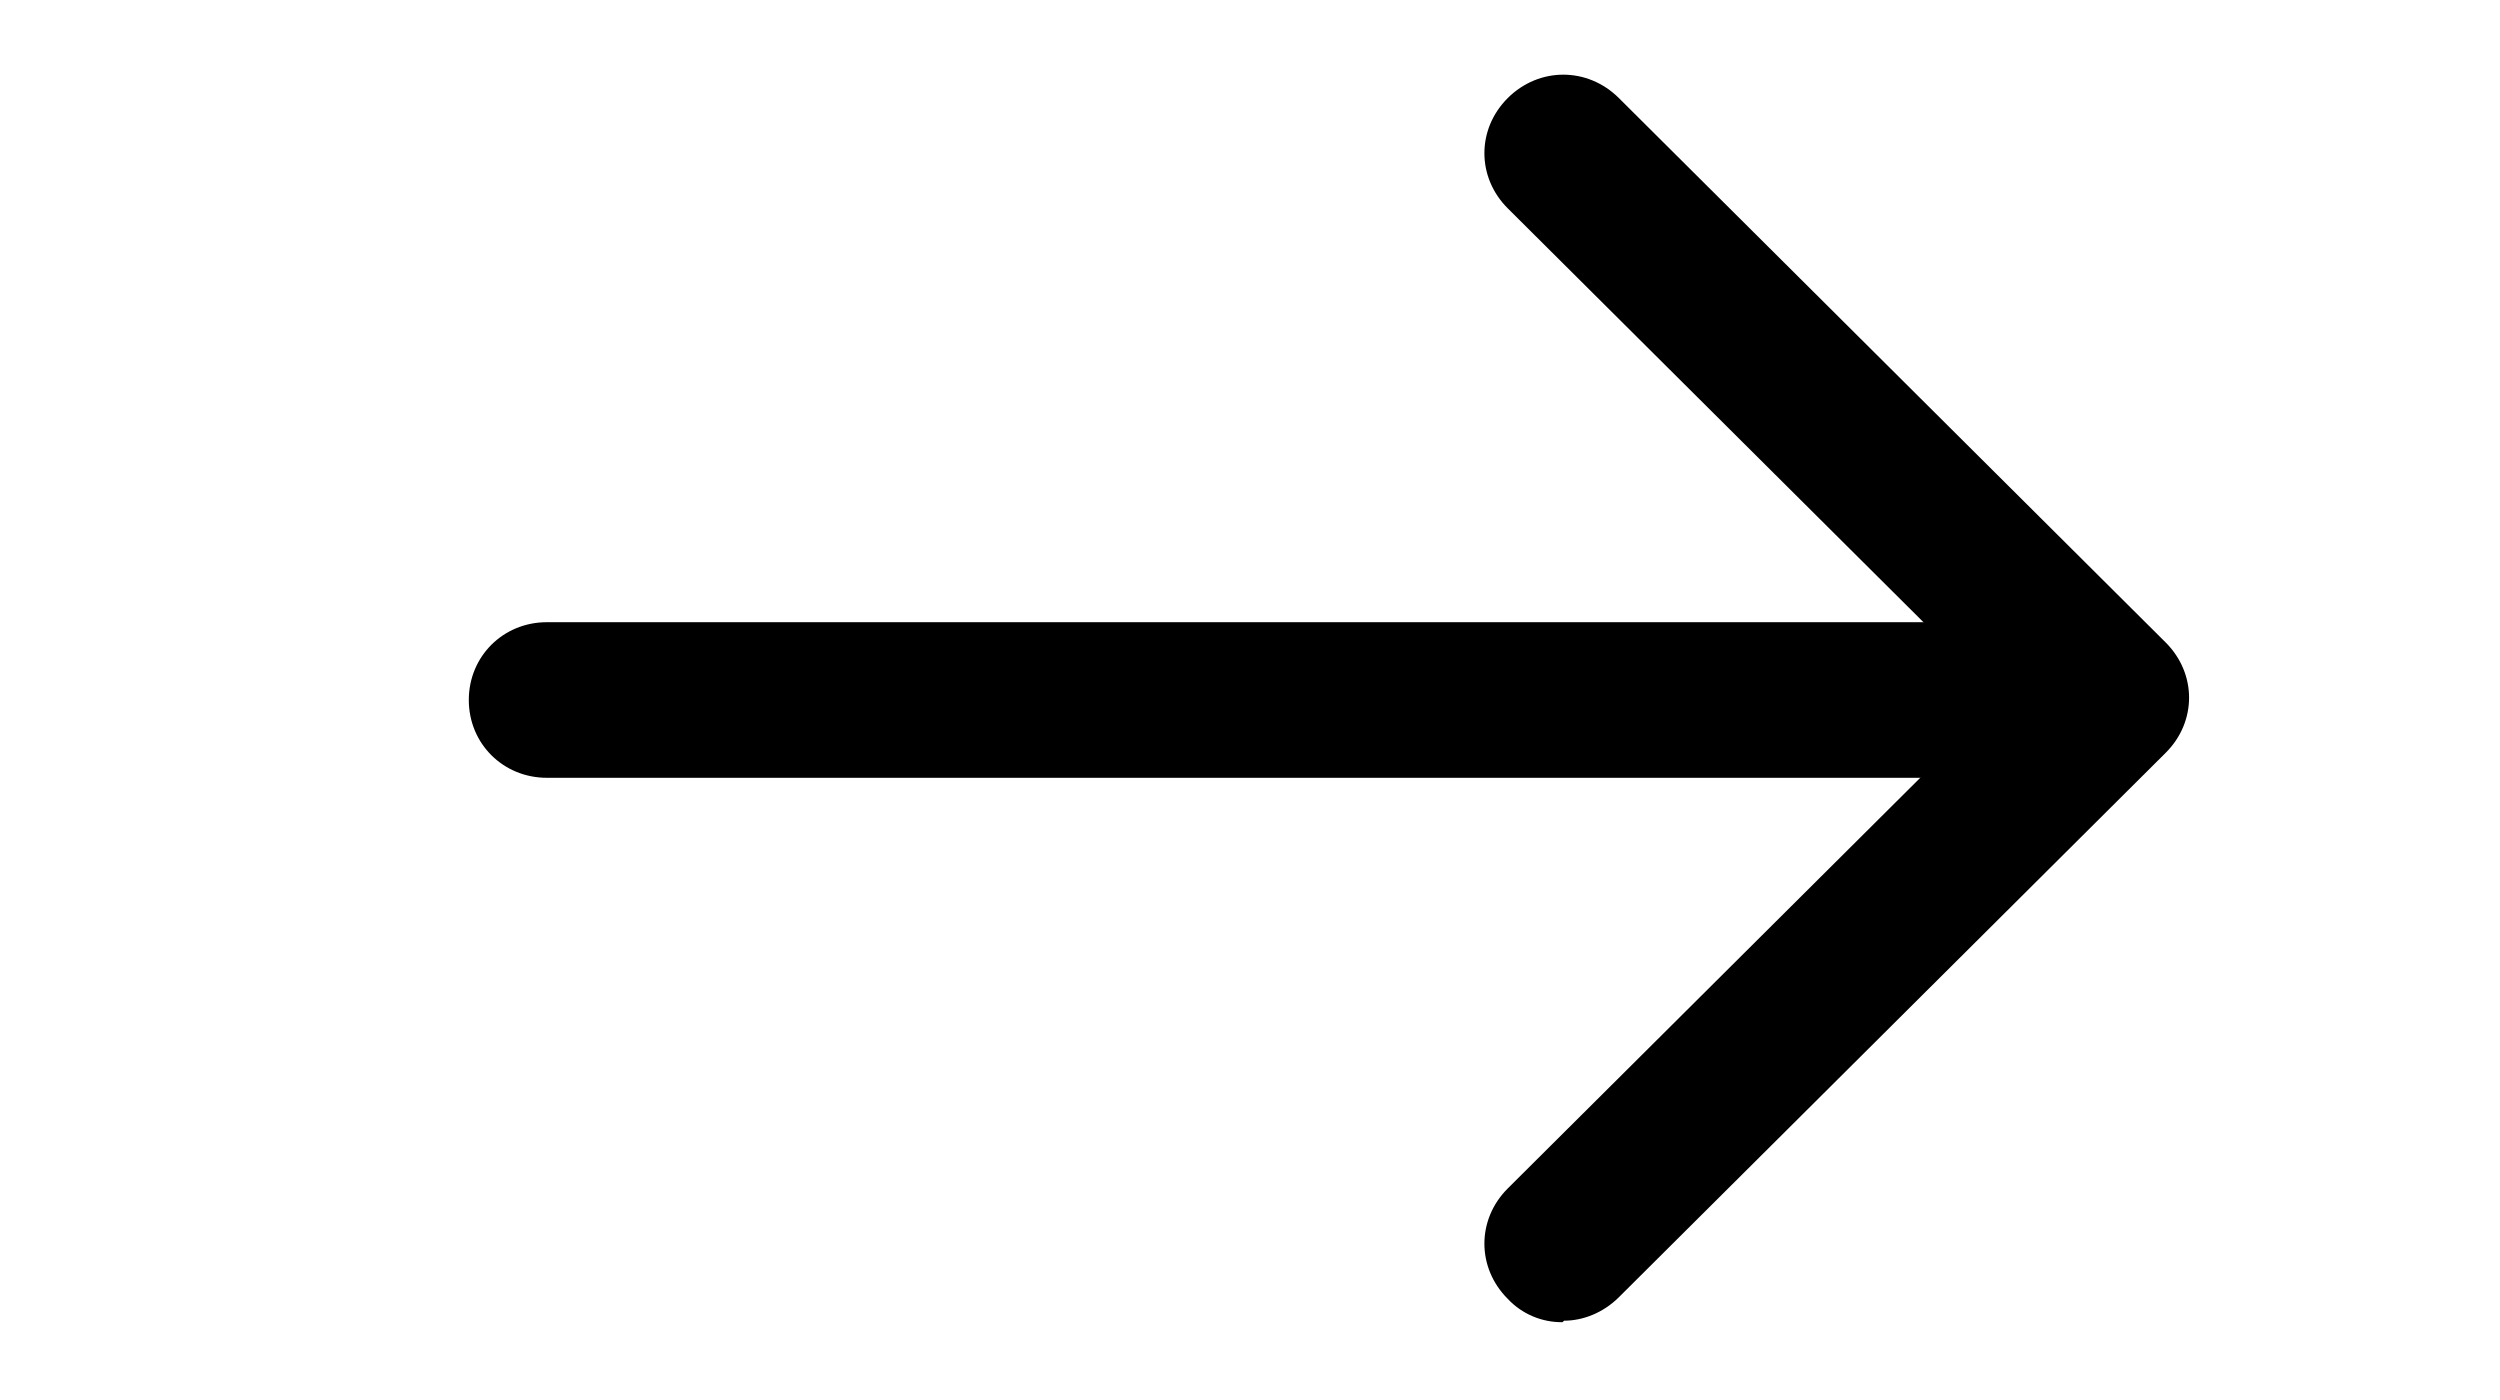 <svg width="25" height="14" viewBox="0 0 25 14" fill="none" xmlns="http://www.w3.org/2000/svg">
<path d="M19.531 7.778H5.469C5.031 7.778 4.688 7.436 4.688 7C4.688 6.564 5.031 6.222 5.469 6.222H19.531C19.969 6.222 20.312 6.564 20.312 7C20.312 7.436 19.969 7.778 19.531 7.778Z" fill="2D5900"/>
<path d="M15.625 13.222C15.523 13.223 15.421 13.203 15.327 13.163C15.233 13.123 15.148 13.064 15.078 12.989C14.766 12.678 14.766 12.195 15.078 11.884L20 6.984L15.078 2.084C14.766 1.773 14.766 1.291 15.078 0.98C15.391 0.669 15.875 0.669 16.188 0.98L21.656 6.424C21.969 6.736 21.969 7.218 21.656 7.529L16.188 12.973C16.031 13.129 15.828 13.207 15.641 13.207L15.625 13.222Z" fill="2D5900"/>
</svg>
